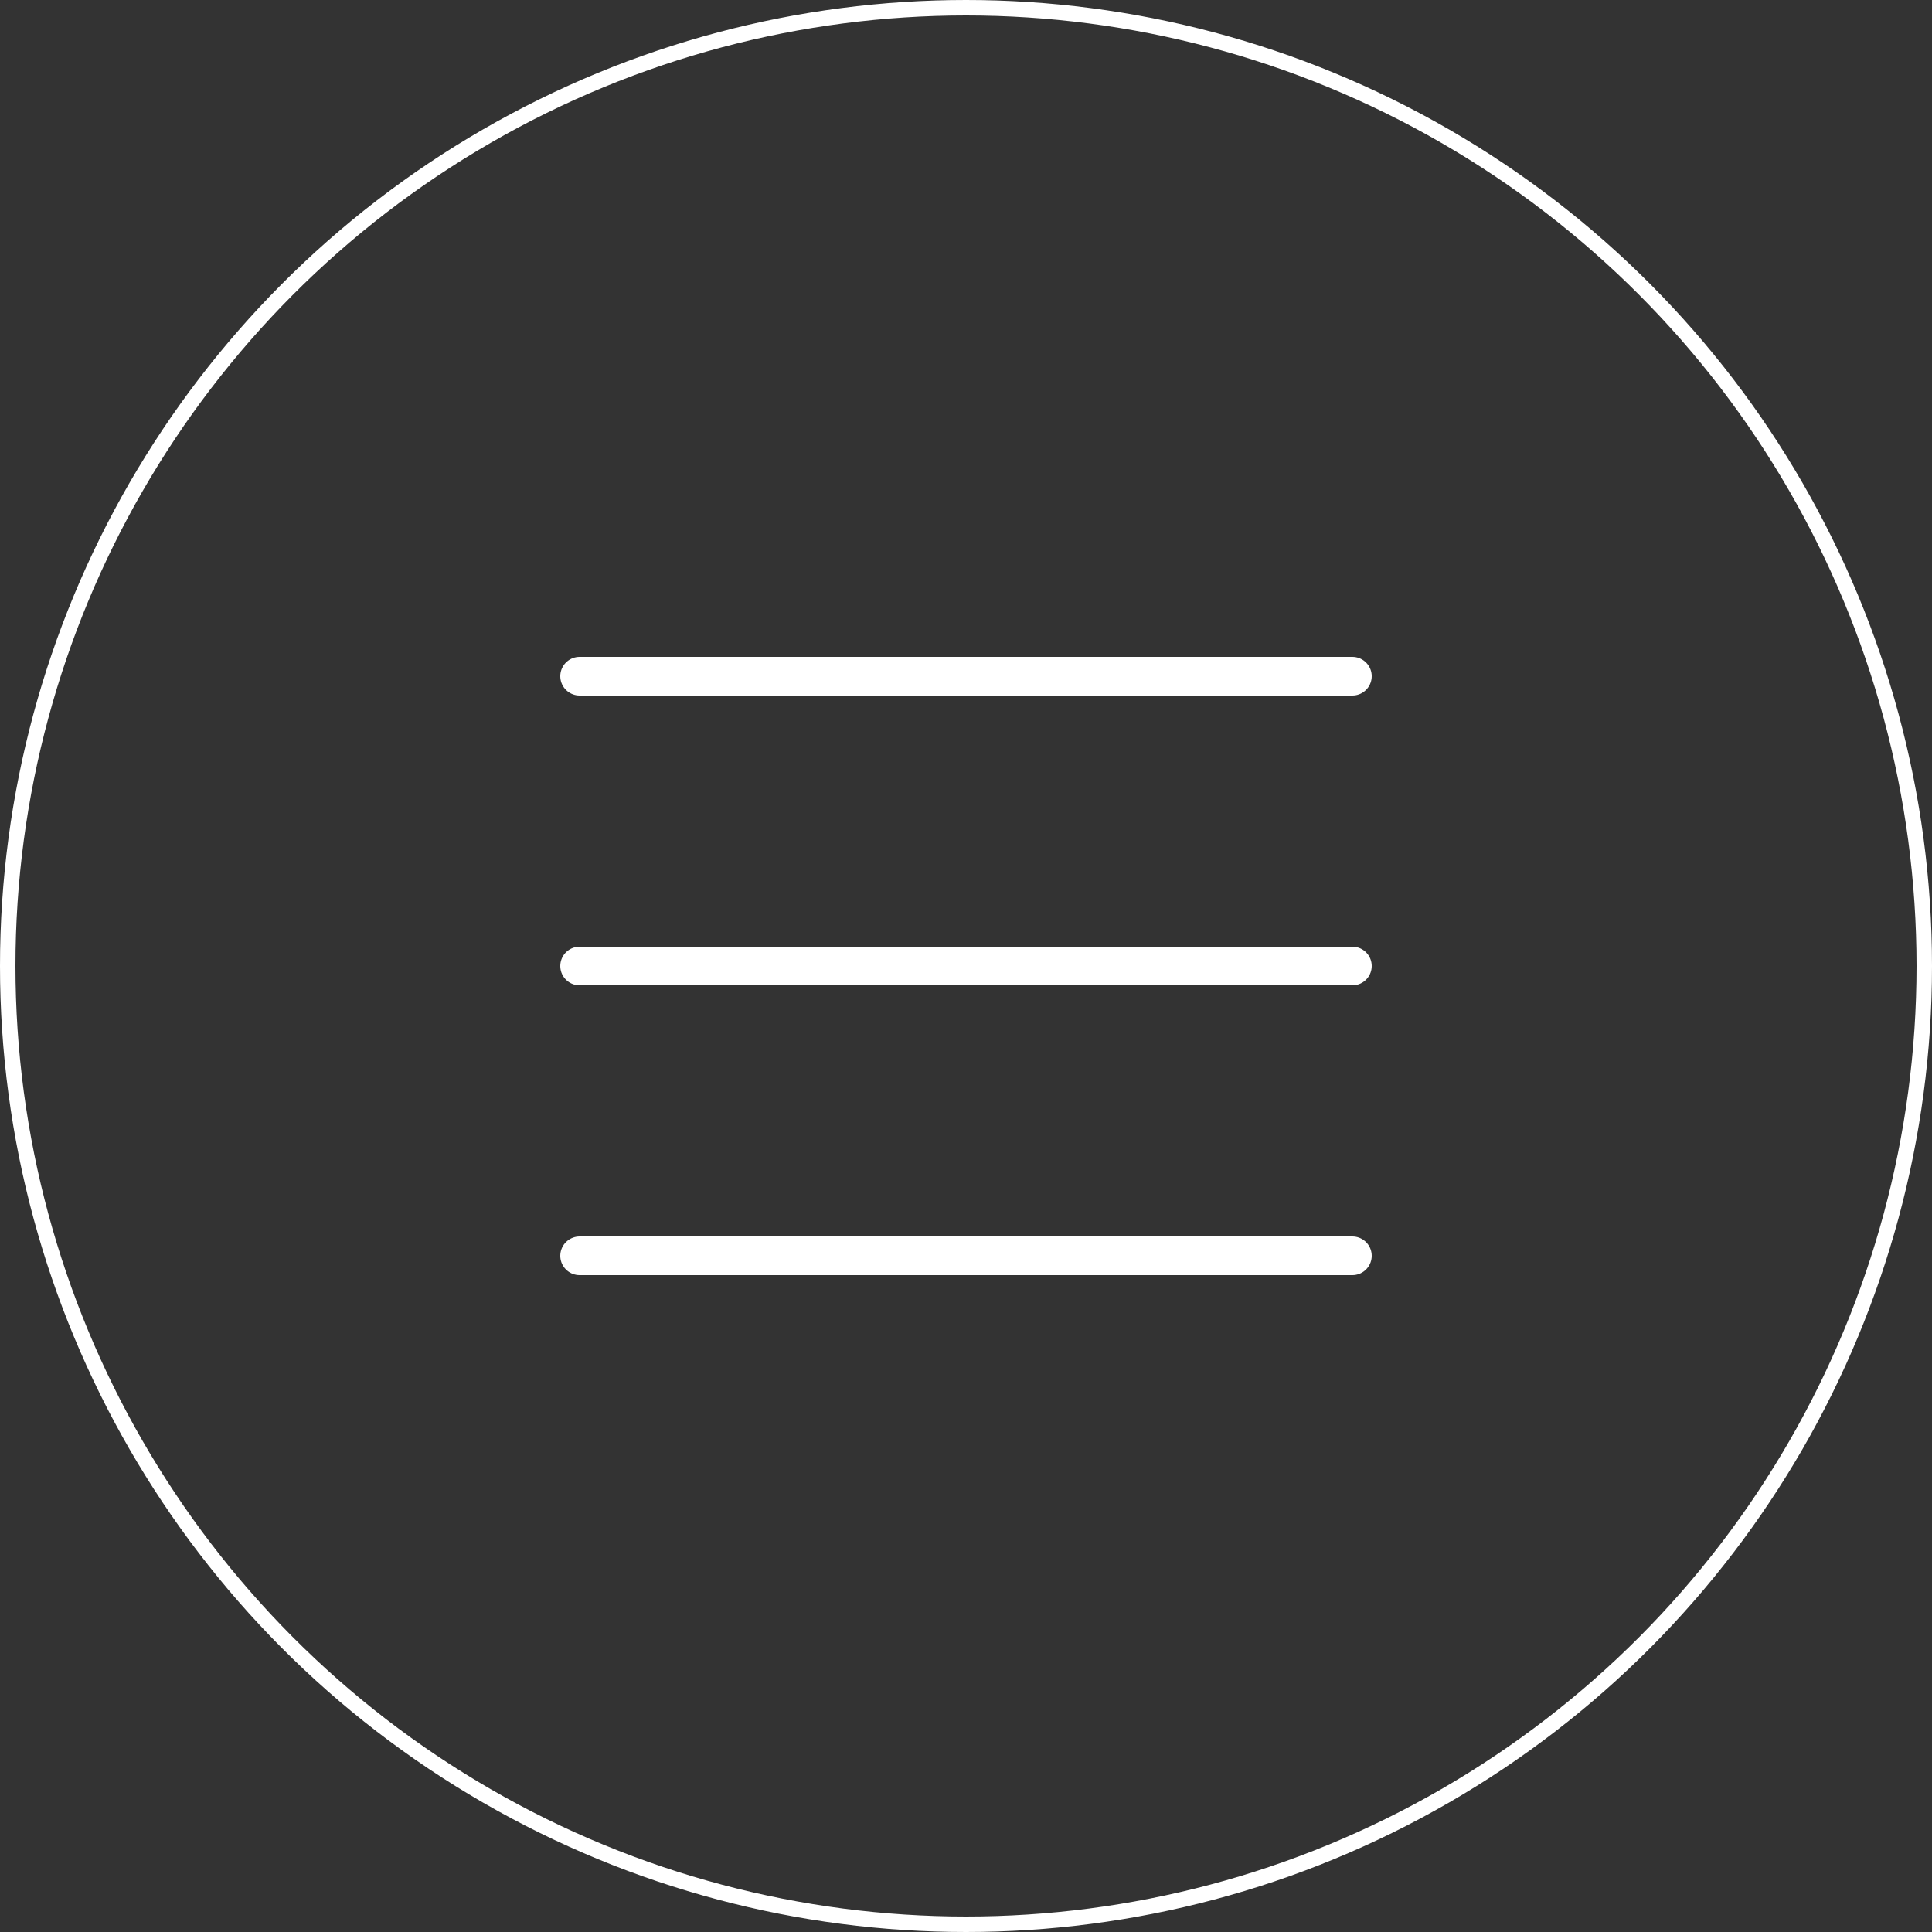 <svg width="125" height="125" viewBox="0 0 125 125" fill="none" xmlns="http://www.w3.org/2000/svg">
<rect x="0" y="0" width="125" height="125" fill="#333333" stroke="none"/>
<circle cx="62.5" cy="62.5" r="62" stroke="white"/>
<path d="M37.5 43.75H87.5" stroke="white" stroke-width="2.5" stroke-linecap="round"/>
<path d="M37.5 81.25H87.5" stroke="white" stroke-width="2.5" stroke-linecap="round"/>
<path d="M37.5 62.5H87.5" stroke="white" stroke-width="2.5" stroke-linecap="round"/>
</svg>
